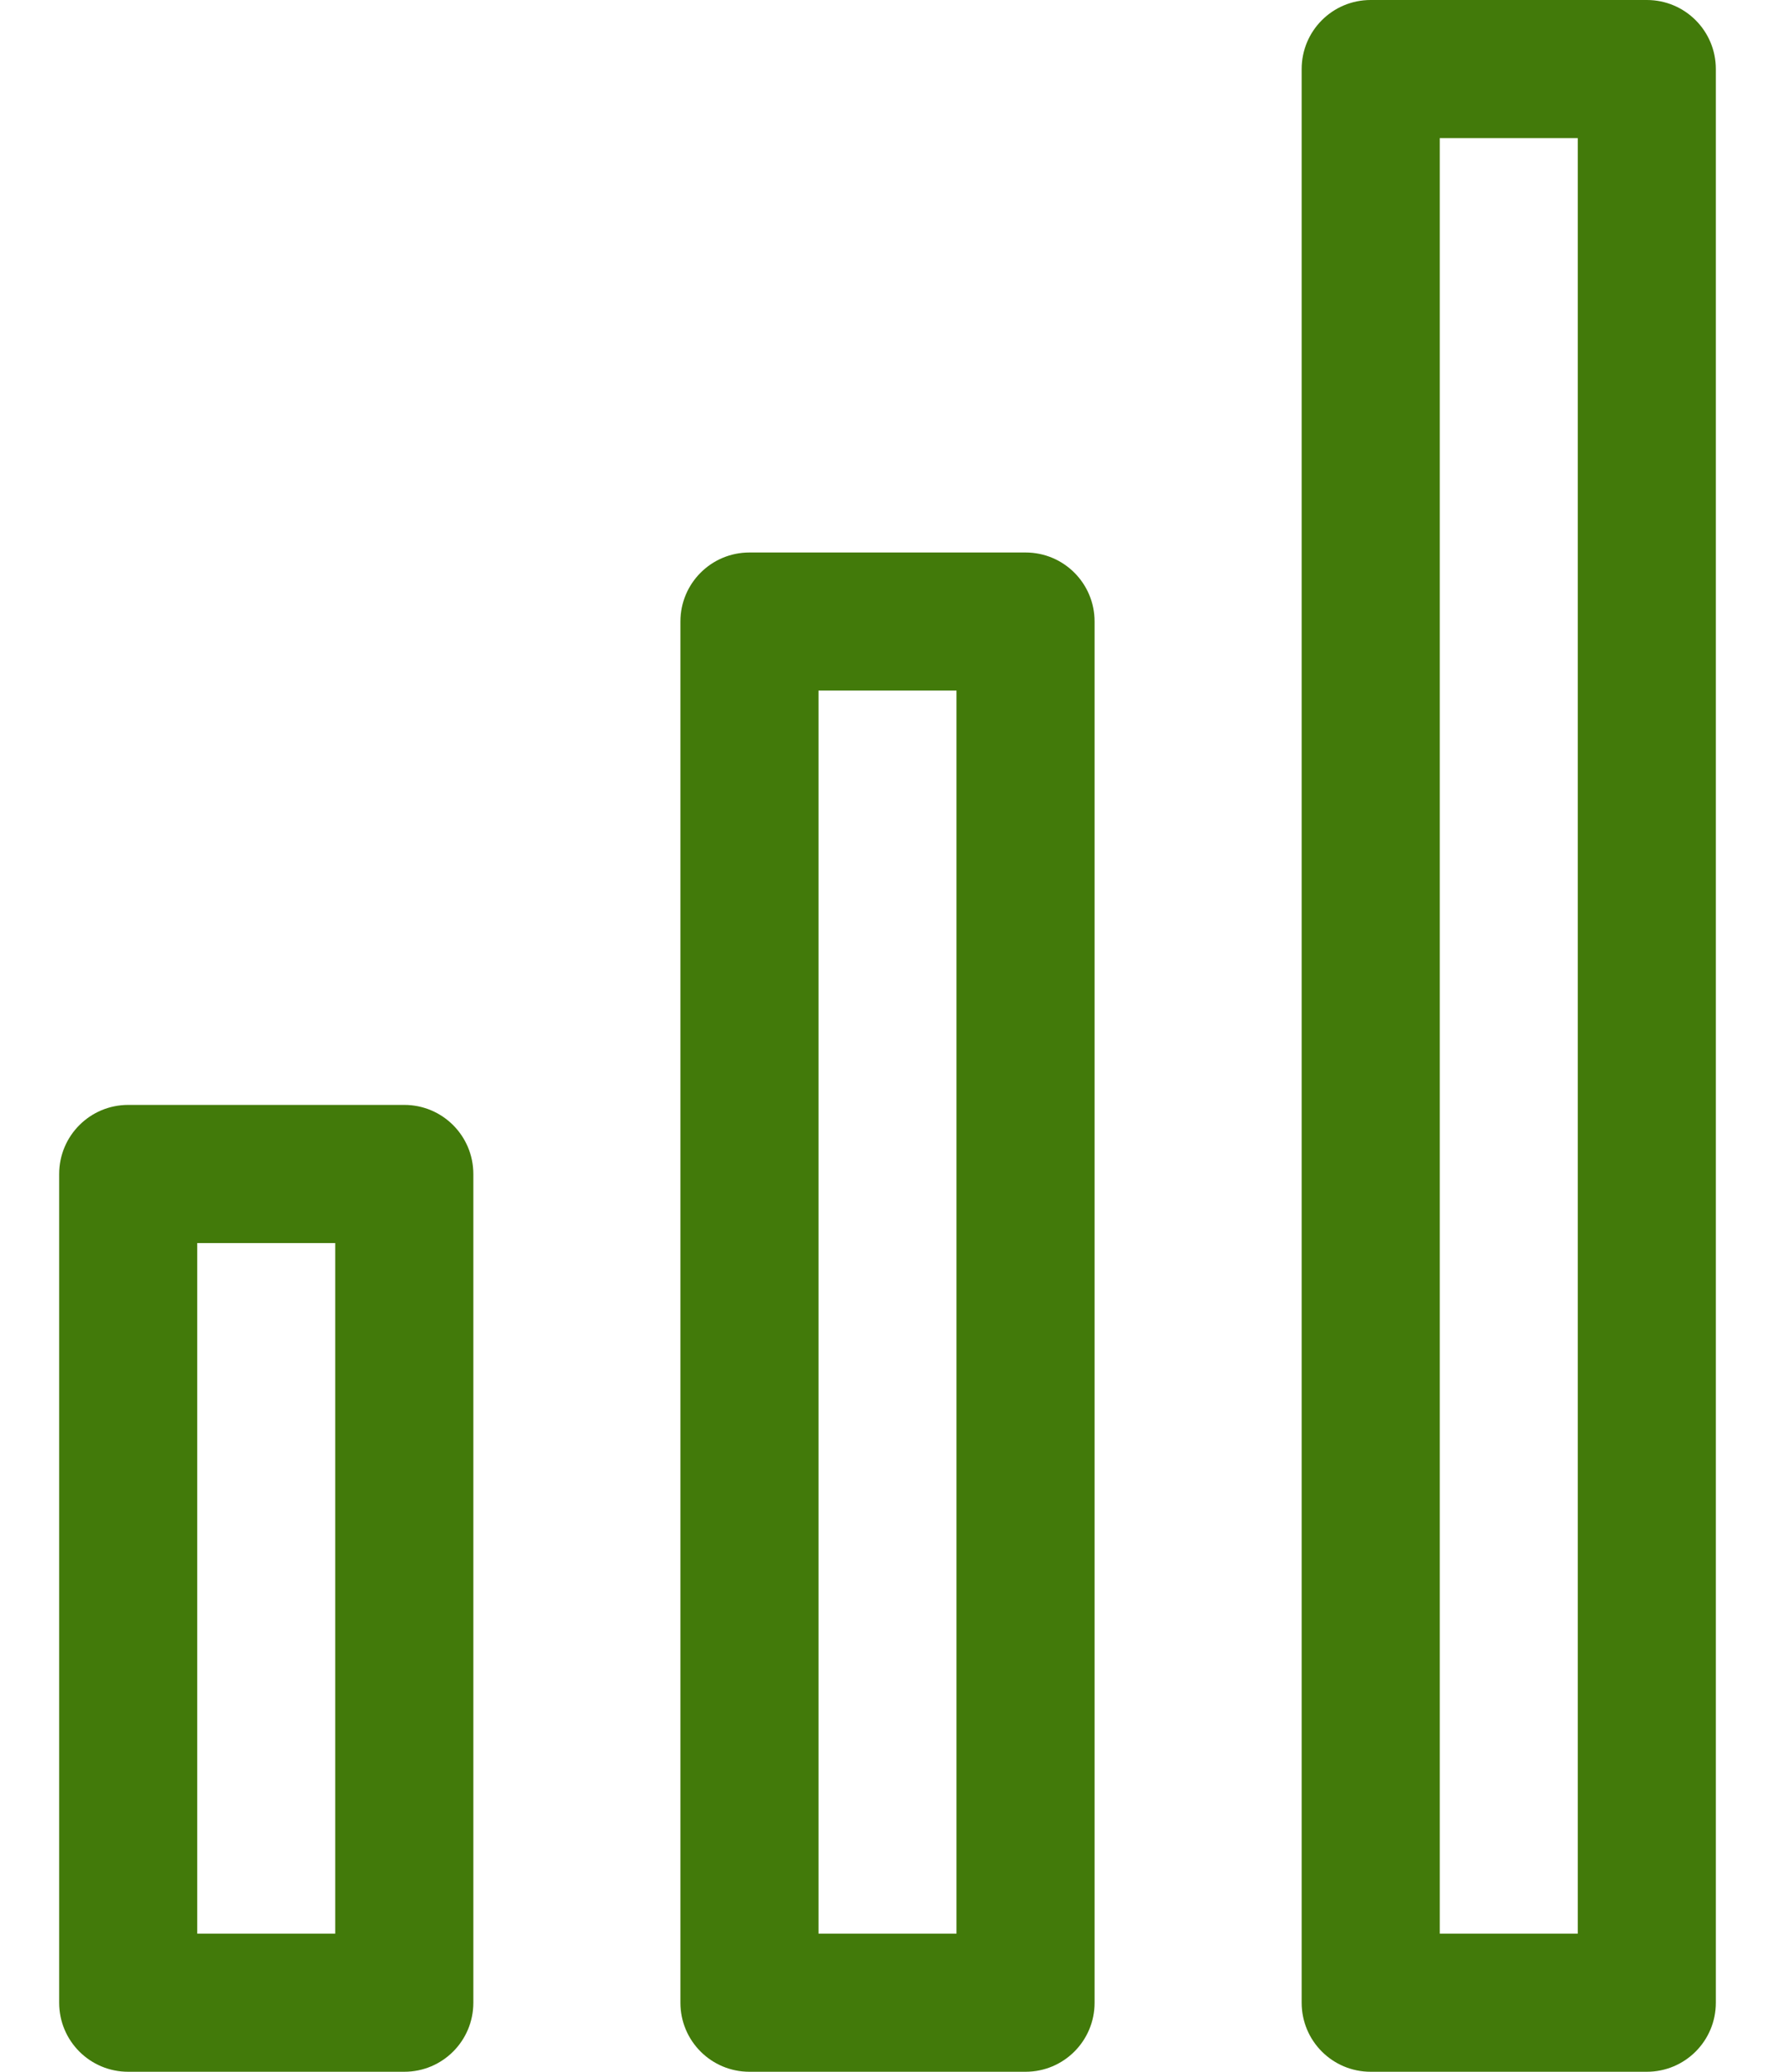 <svg width="24" height="28" viewBox="0 0 24 28" fill="none" xmlns="http://www.w3.org/2000/svg">
<path fill-rule="evenodd" clip-rule="evenodd" d="M2.667 26.133H4.533V16.8H2.667V26.133ZM5.467 28H1.733C1.217 28 0.8 27.583 0.8 27.067V15.867C0.8 15.351 1.217 14.933 1.733 14.933H5.467C5.983 14.933 6.4 15.351 6.4 15.867V27.067C6.4 27.583 5.983 28 5.467 28Z" fill="#427A0A"/>
<path fill-rule="evenodd" clip-rule="evenodd" d="M11.067 26.133H12.933V9.333H11.067V26.133ZM13.867 28H10.133C9.617 28 9.2 27.583 9.2 27.067V8.4C9.2 7.884 9.617 7.467 10.133 7.467H13.867C14.383 7.467 14.8 7.884 14.8 8.4V27.067C14.8 27.583 14.383 28 13.867 28Z" fill="#427A0A"/>
<path fill-rule="evenodd" clip-rule="evenodd" d="M19.467 26.133H21.333V1.867H19.467V26.133ZM22.267 28H18.533C18.017 28 17.6 27.583 17.6 27.067V0.933C17.6 0.417 18.017 0 18.533 0H22.267C22.783 0 23.2 0.417 23.2 0.933V27.067C23.2 27.583 22.783 28 22.267 28Z" fill="#427A0A"/>
</svg>
